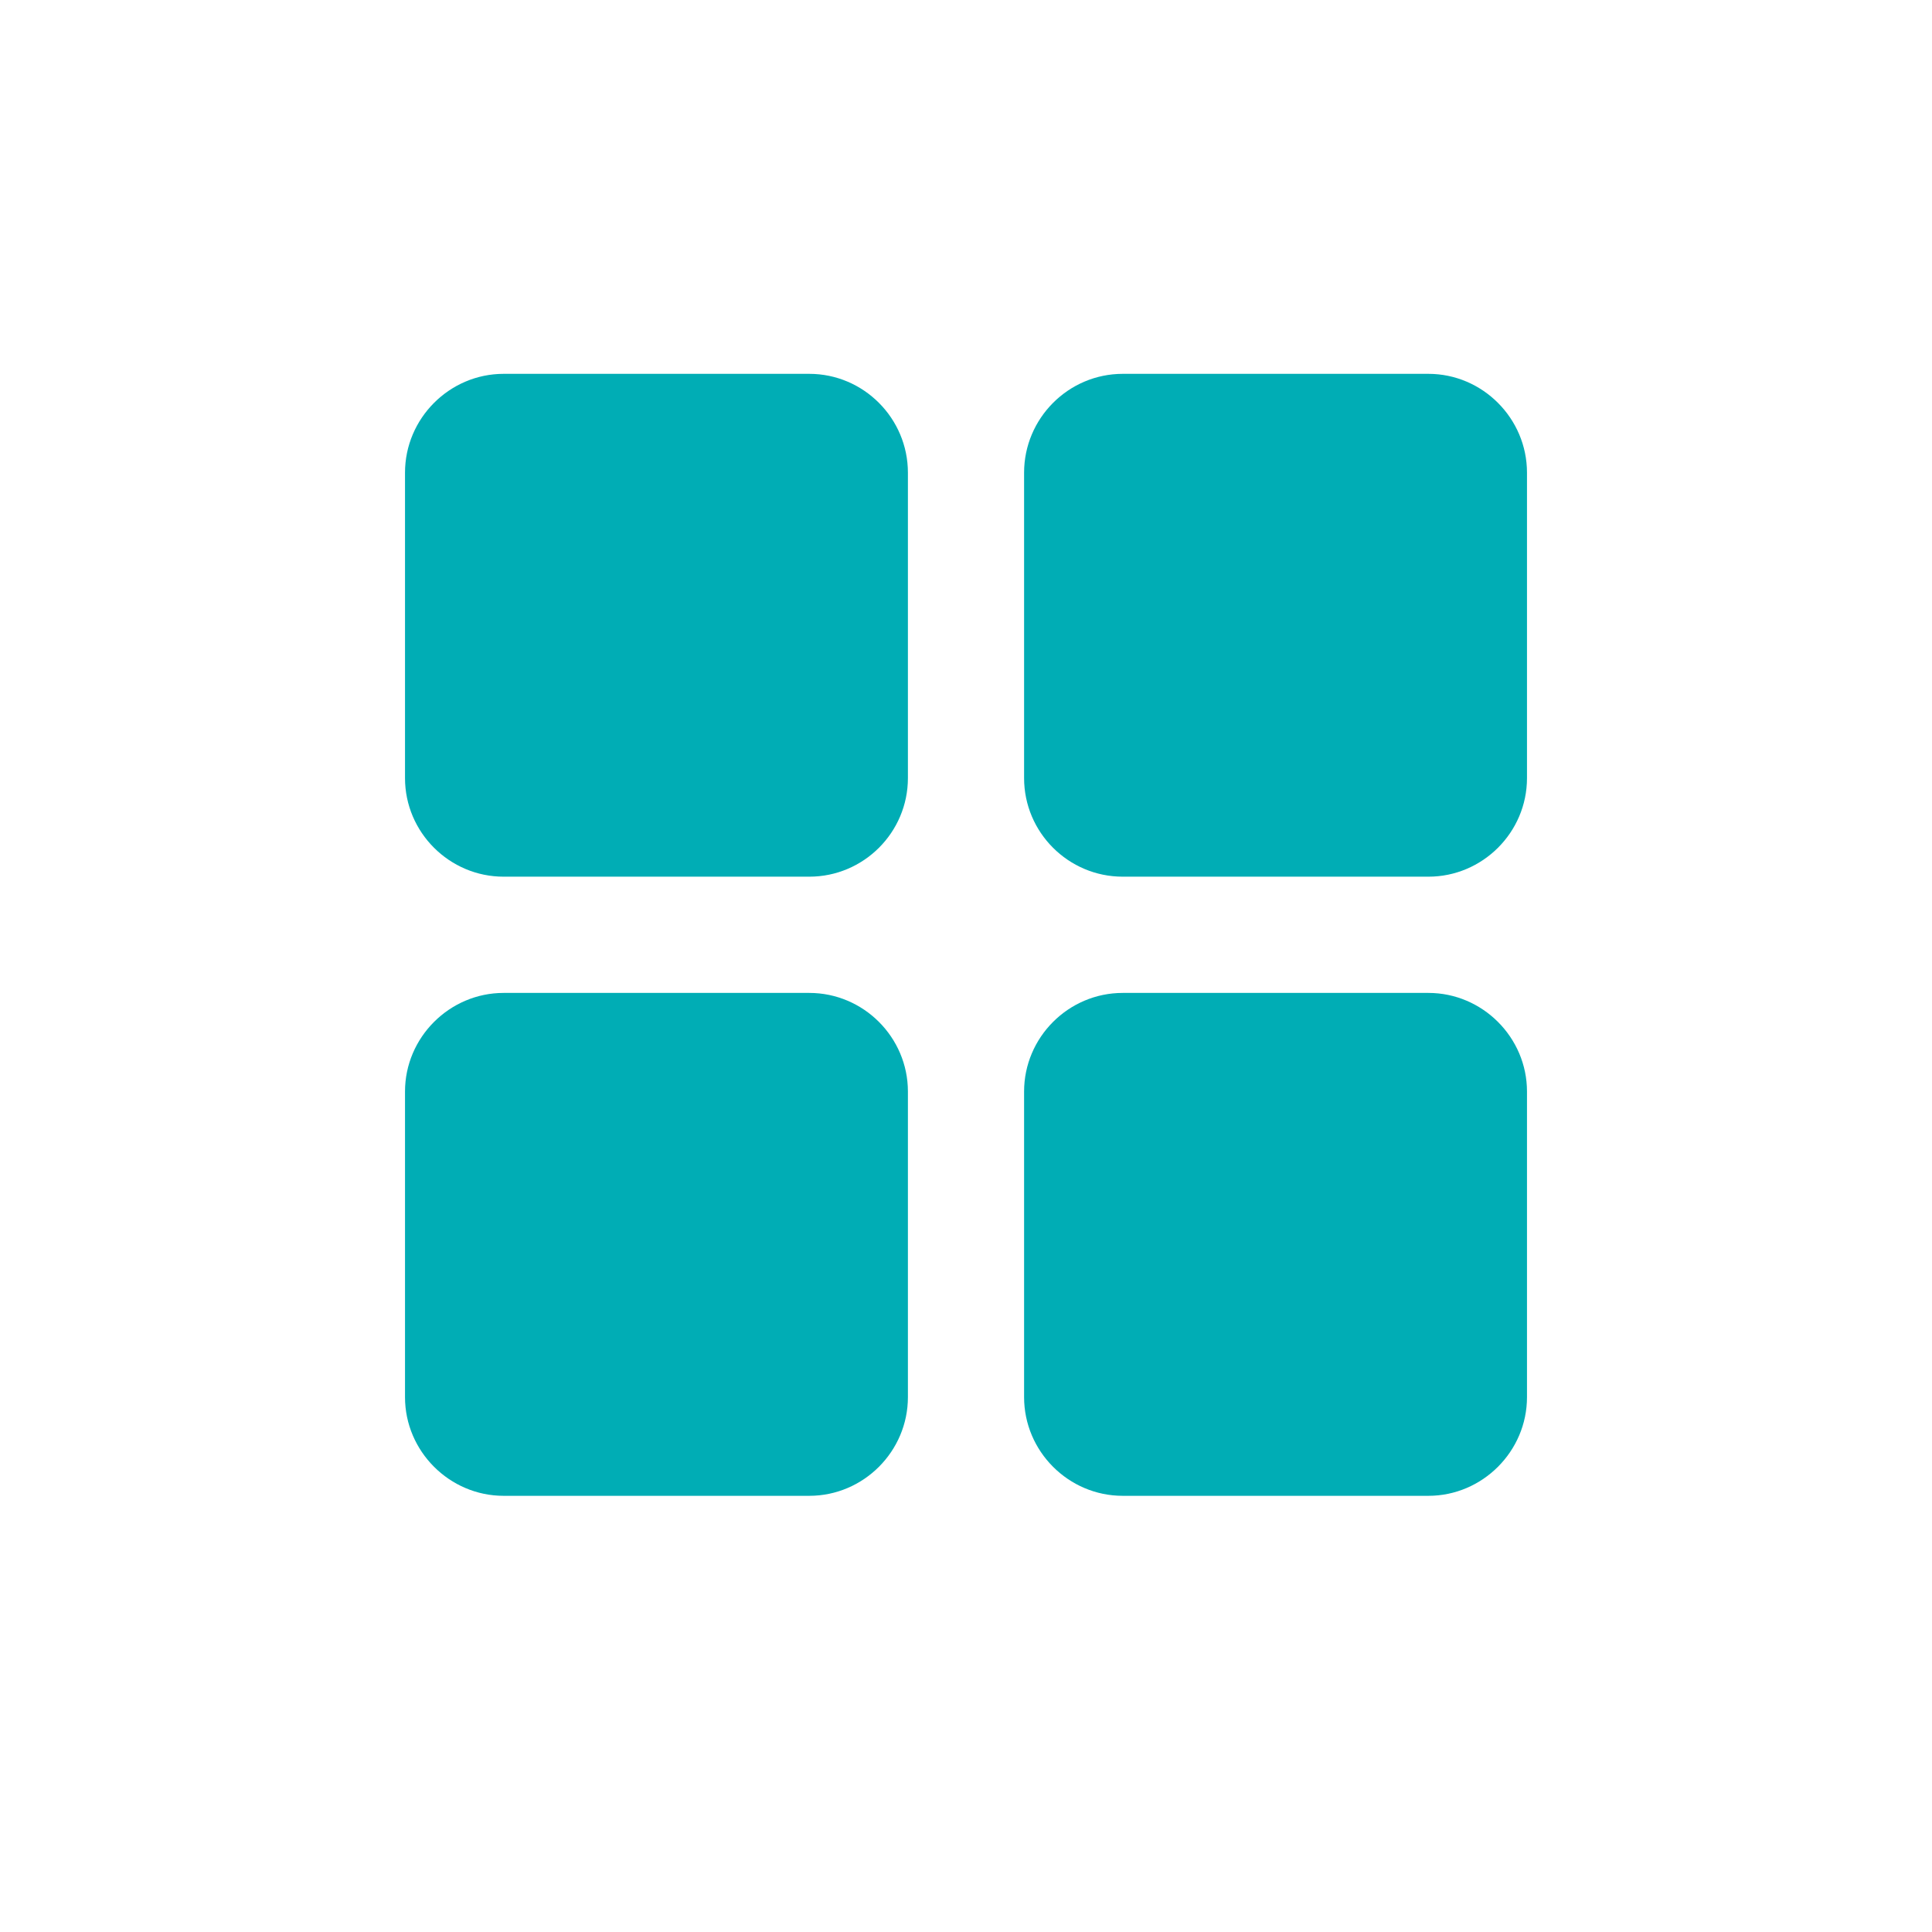 <svg xmlns="http://www.w3.org/2000/svg" xmlns:xlink="http://www.w3.org/1999/xlink" width="40" zoomAndPan="magnify" viewBox="0 0 30 30" height="40" preserveAspectRatio="xMidYMid meet" version="1.0"><defs><clipPath id="8d621aceb4"><path d="M 6.289 5.805 L 15 5.805 L 15 14 L 6.289 14 Z M 6.289 5.805 " clip-rule="nonzero"/></clipPath><clipPath id="d1f81a23b7"><path d="M 15 5.805 L 23.711 5.805 L 23.711 14 L 15 14 Z M 15 5.805 " clip-rule="nonzero"/></clipPath><clipPath id="8dd50854b0"><path d="M 6.289 15 L 15 15 L 15 23.227 L 6.289 23.227 Z M 6.289 15 " clip-rule="nonzero"/></clipPath><clipPath id="fbeb6779ed"><path d="M 15 15 L 23.711 15 L 23.711 23.227 L 15 23.227 Z M 15 15 " clip-rule="nonzero"/></clipPath></defs><g clip-path="url(#8d621aceb4)"><path fill="#00adb5" d="M 12.566 5.805 L 7.82 5.805 C 6.98 5.805 6.289 6.496 6.289 7.34 L 6.289 12.082 C 6.289 12.926 6.98 13.613 7.82 13.613 L 12.566 13.613 C 13.41 13.613 14.098 12.926 14.098 12.082 L 14.098 7.34 C 14.098 6.496 13.41 5.805 12.566 5.805 Z M 12.566 5.805 " fill-opacity="1" fill-rule="nonzero"/></g><g clip-path="url(#d1f81a23b7)"><path fill="#00adb5" d="M 22.18 5.805 L 17.434 5.805 C 16.59 5.805 15.902 6.496 15.902 7.34 L 15.902 12.082 C 15.902 12.926 16.59 13.613 17.434 13.613 L 22.18 13.613 C 23.02 13.613 23.711 12.926 23.711 12.082 L 23.711 7.34 C 23.711 6.496 23.02 5.805 22.18 5.805 Z M 22.18 5.805 " fill-opacity="1" fill-rule="nonzero"/></g><g clip-path="url(#8dd50854b0)"><path fill="#00adb5" d="M 12.566 15.418 L 7.82 15.418 C 6.98 15.418 6.289 16.109 6.289 16.949 L 6.289 21.695 C 6.289 22.535 6.98 23.227 7.82 23.227 L 12.566 23.227 C 13.41 23.227 14.098 22.535 14.098 21.695 L 14.098 16.949 C 14.098 16.109 13.41 15.418 12.566 15.418 Z M 12.566 15.418 " fill-opacity="1" fill-rule="nonzero"/></g><g clip-path="url(#fbeb6779ed)"><path fill="#00adb5" d="M 22.18 15.418 L 17.434 15.418 C 16.59 15.418 15.902 16.109 15.902 16.949 L 15.902 21.695 C 15.902 22.535 16.59 23.227 17.434 23.227 L 22.18 23.227 C 23.02 23.227 23.711 22.535 23.711 21.695 L 23.711 16.949 C 23.711 16.109 23.02 15.418 22.18 15.418 Z M 22.18 15.418 " fill-opacity="1" fill-rule="nonzero"/></g></svg>